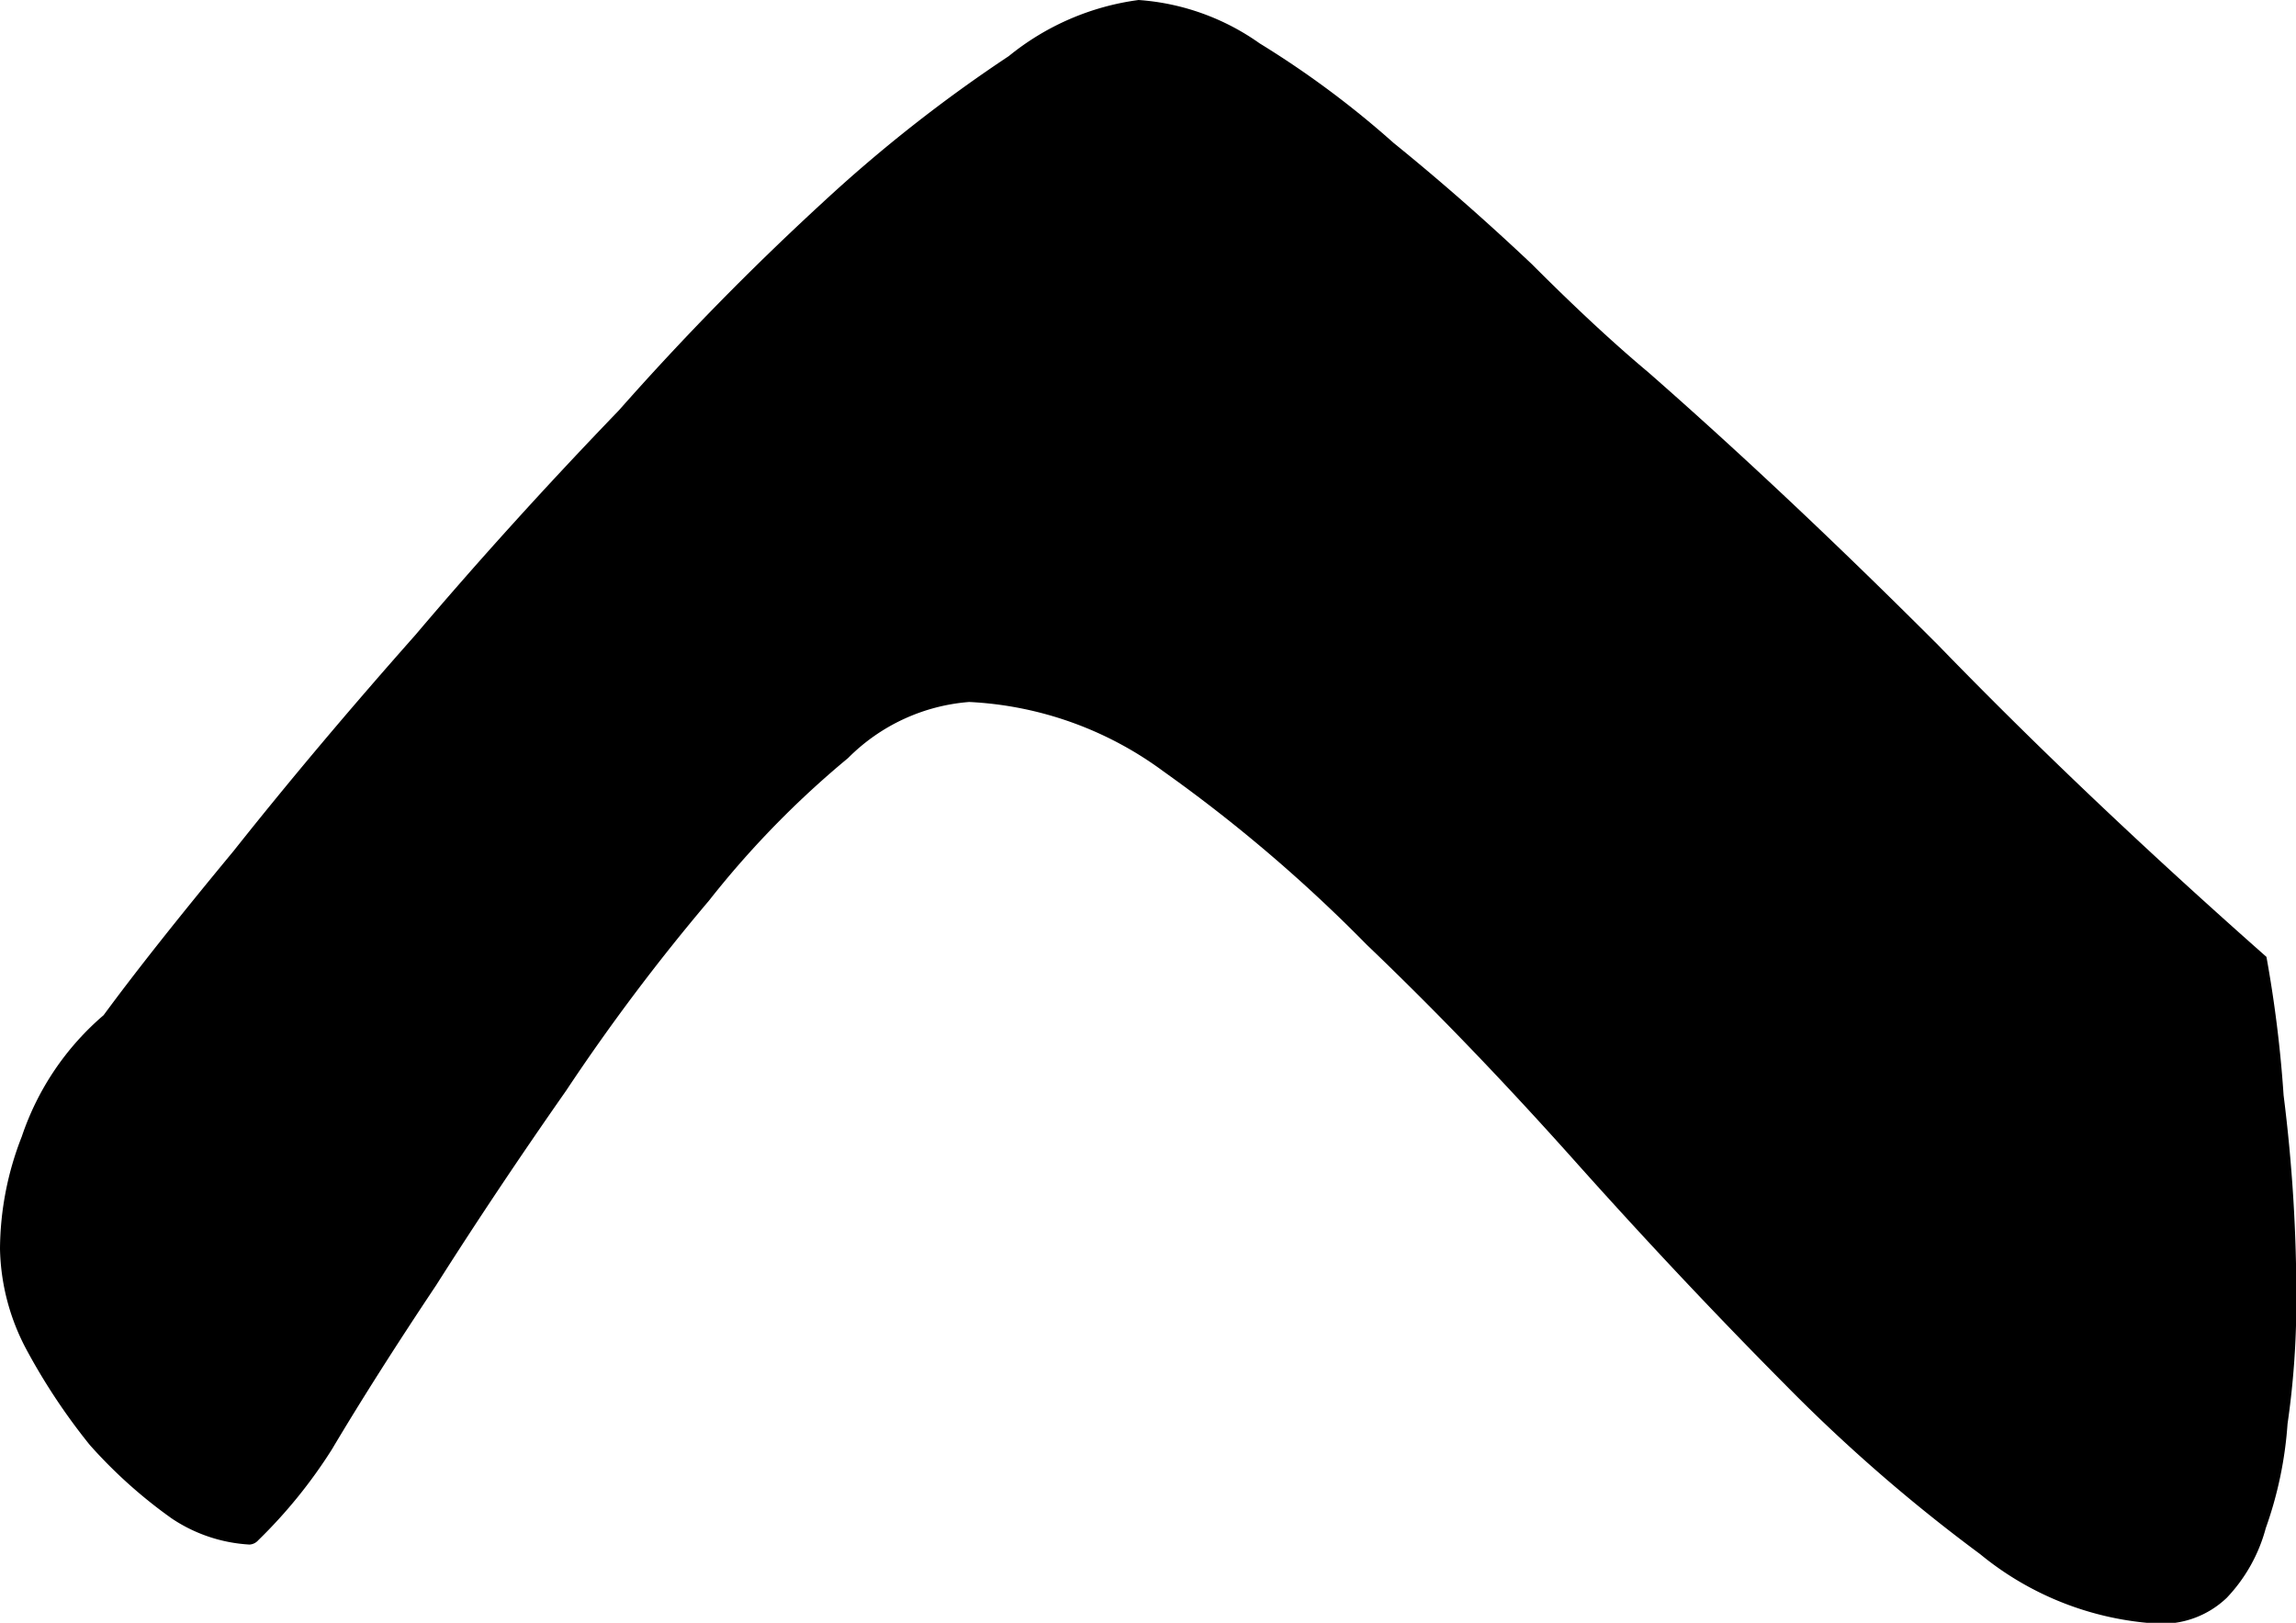 <svg xmlns="http://www.w3.org/2000/svg" width="19.81" height="14" viewBox="0 0 19.81 14">
  <path id="Path_1216" data-name="Path 1216" d="M43.233,9.83a2.053,2.053,0,0,1-.374,1.044A8.125,8.125,0,0,1,42,12.03q-.486.6-1.046,1.193-.56.559-.934,1.006-1.046,1.193-2.353,2.5-1.307,1.267-2.689,2.832a10.66,10.66,0,0,1-1.194.148,13.837,13.837,0,0,1-1.791.11,7.374,7.374,0,0,1-1.044-.076,3.363,3.363,0,0,1-.9-.188,1.391,1.391,0,0,1-.6-.336.807.807,0,0,1-.223-.6,2.656,2.656,0,0,1,.6-1.529,14.263,14.263,0,0,1,1.457-1.677q.9-.894,1.9-1.789,1.046-.932,1.9-1.826a13.045,13.045,0,0,0,1.494-1.752,3.068,3.068,0,0,0,.6-1.678,1.654,1.654,0,0,0-.484-1.045,8.085,8.085,0,0,0-1.23-1.2,17.644,17.644,0,0,0-1.64-1.233q-.857-.6-1.678-1.121-.783-.523-1.417-.9a4.292,4.292,0,0,1-.783-.635.108.108,0,0,1-.037-.075,1.338,1.338,0,0,1,.225-.671,4.188,4.188,0,0,1,.635-.708A5.341,5.341,0,0,1,31.6.229a1.919,1.919,0,0,1,.858-.223,2.685,2.685,0,0,1,.97.188A2.37,2.37,0,0,1,34.475.9q.559.411,1.416,1.121.895.71,1.864,1.569.969.822,1.938,1.756A24.159,24.159,0,0,1,41.482,7.1,12.66,12.66,0,0,1,42.749,8.71,2.24,2.24,0,0,1,43.233,9.83Z" transform="translate(-0.006 43.233) rotate(-90)"/>
</svg>
